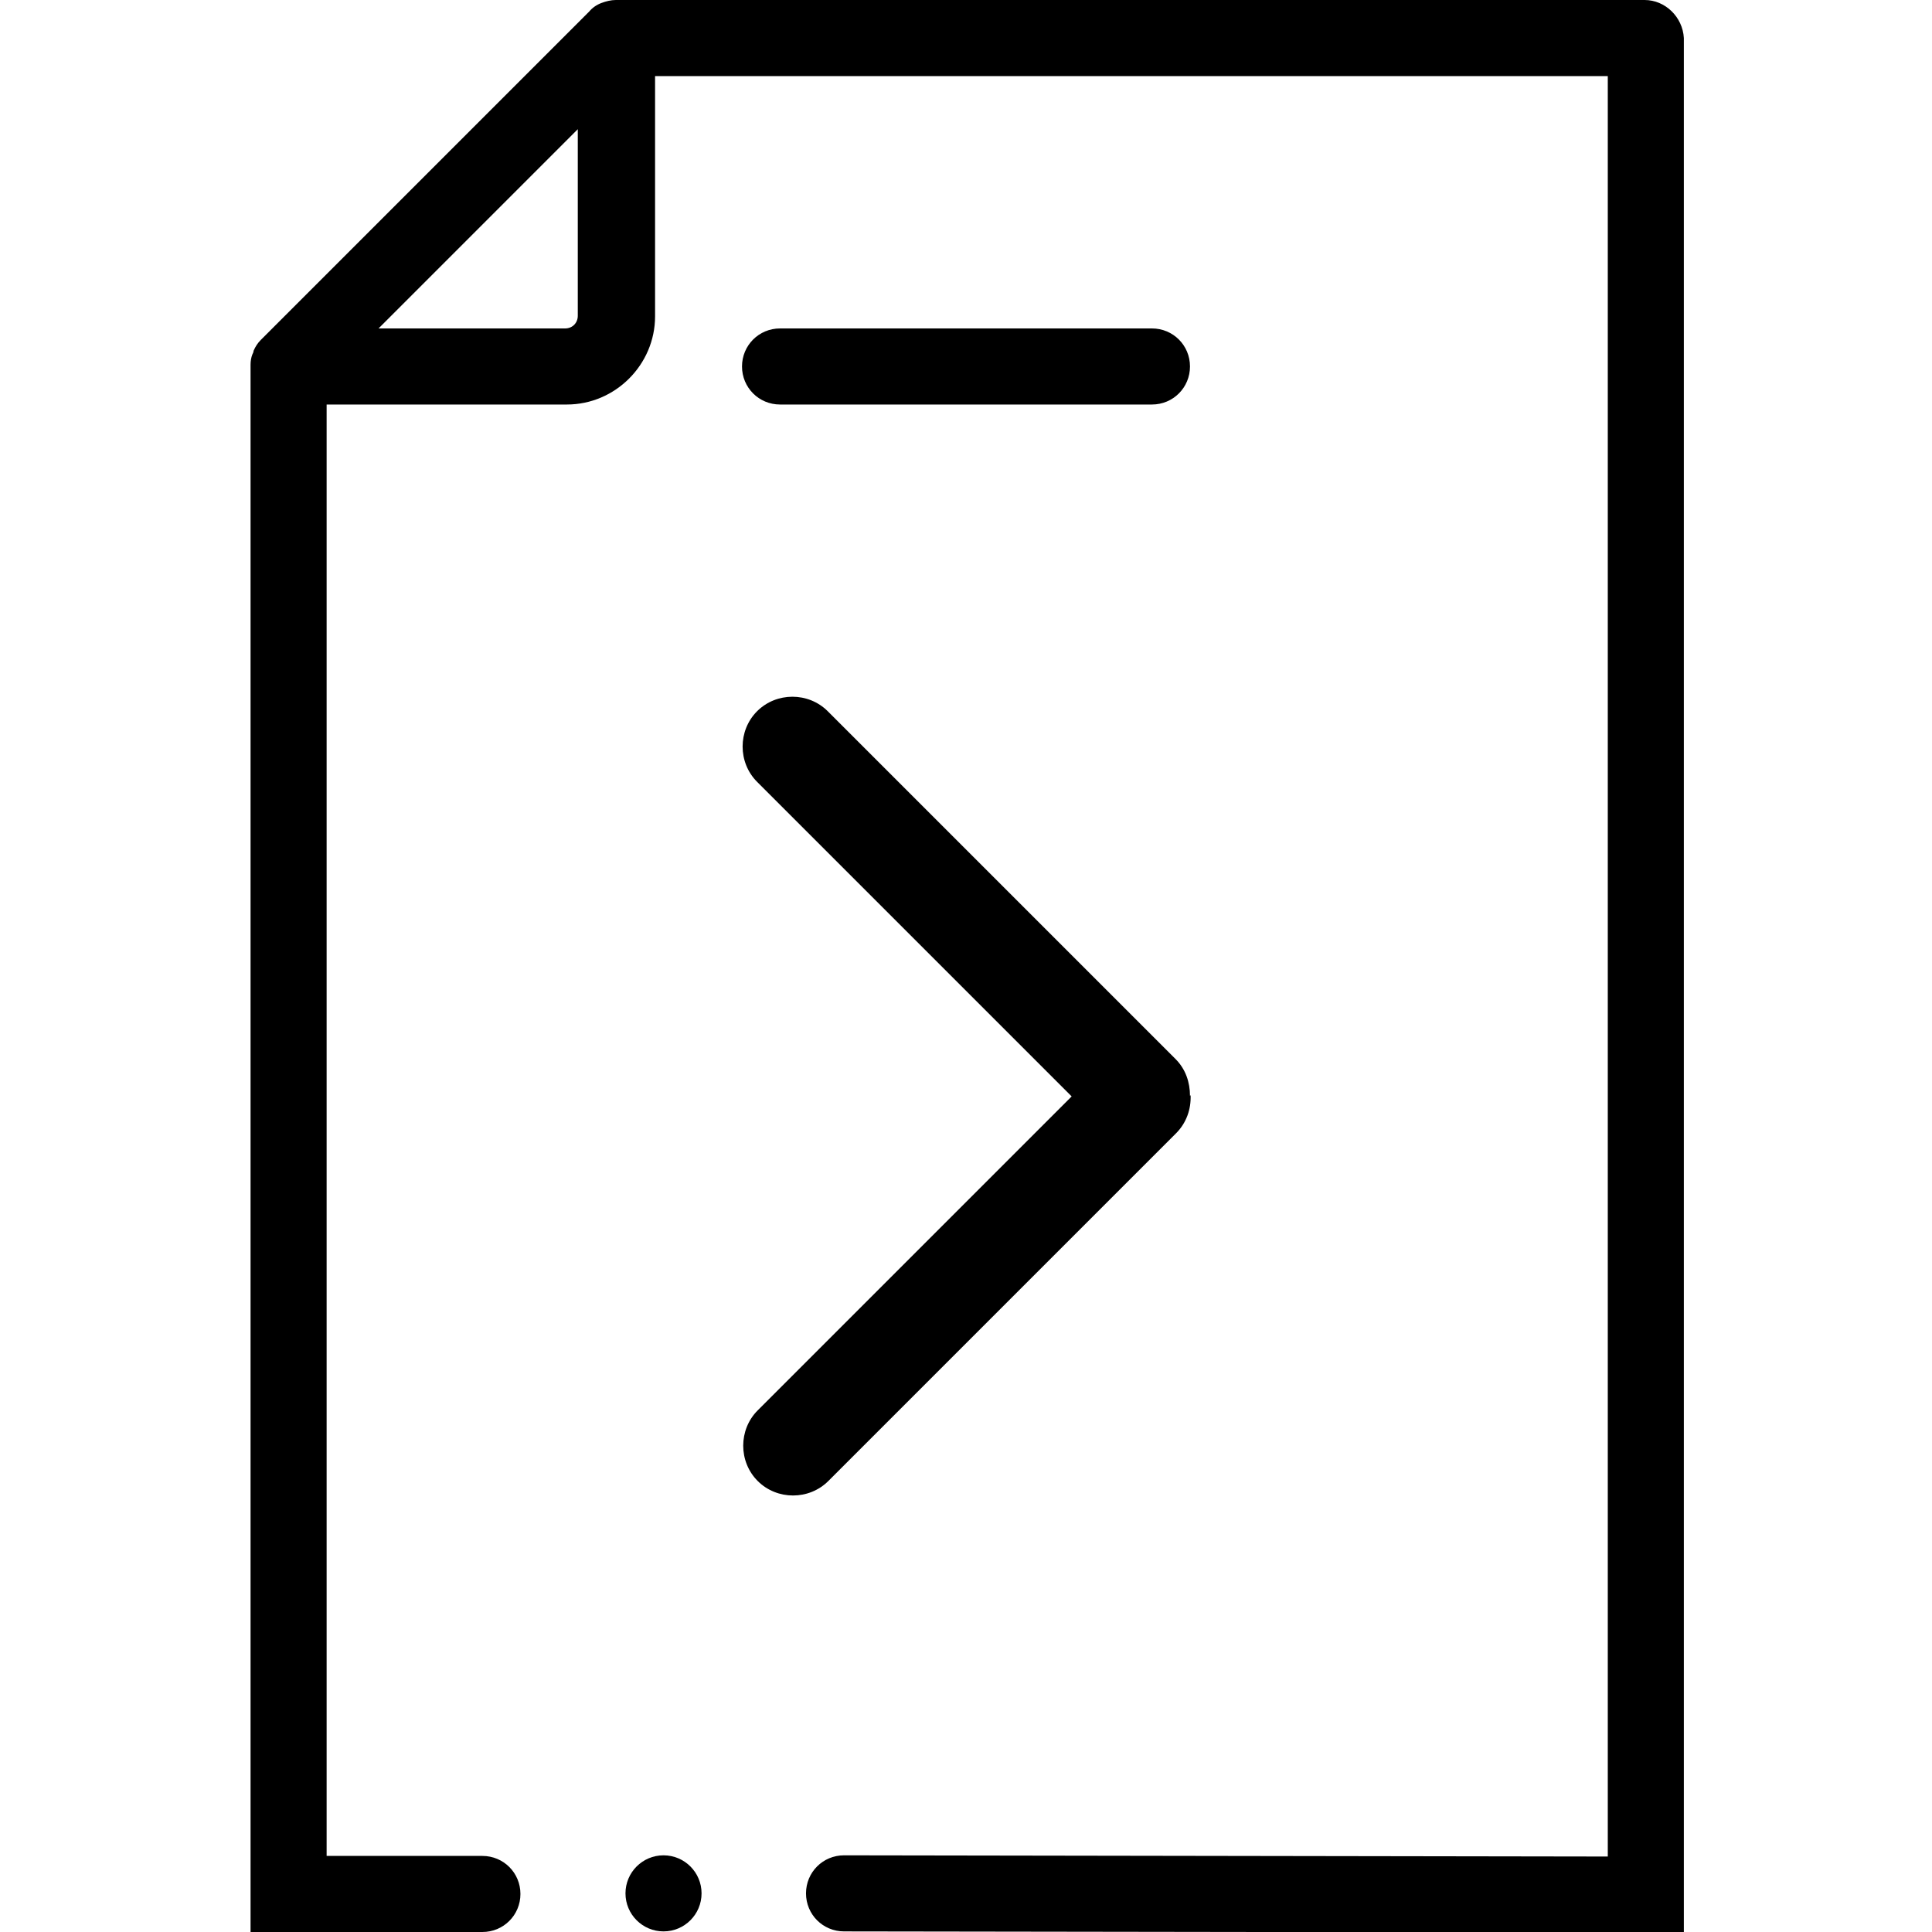 <svg fill="currentColor" xmlns="http://www.w3.org/2000/svg" viewBox="0 0 32 32"><defs><style>.cls-1{stroke-width:0px;}</style></defs><path class="cls-1" d="m27.24,0H10.2c-.08,0-.16.02-.24.05-.08.03-.15.08-.2.14l-5.44,5.44s0,0,0,0c-.05.05-.09.11-.12.18,0,.02-.01.04-.02.06-.02.05-.03.11-.03.17,0,.01,0,.02,0,.04v25.92h3.84c.35,0,.63-.28.63-.63s-.28-.63-.63-.63h-2.58V6.7h3.98c.8,0,1.46-.66,1.46-1.46V1.26h15.78v29.49l-12.65-.02h0c-.35,0-.63.28-.63.63,0,.35.28.63.63.63l13.91.02V.63C27.87.28,27.58,0,27.24,0ZM9.57,5.23c0,.12-.09.21-.21.21h-3.09l3.3-3.3v3.09Z"/><circle class="cls-1" cx="10.99" cy="31.36" r=".63"/><path class="cls-1" d="m12.92,6.7h6.16c.35,0,.63-.28.63-.63s-.28-.63-.63-.63h-6.16c-.35,0-.63.28-.63.63s.28.63.63.63Z"/><path class="cls-1" d="m19.71,18.15c0-.22-.07-.44-.24-.61l-5.76-5.76c-.32-.32-.85-.32-1.17,0-.32.32-.32.85,0,1.17l5.21,5.21-5.2,5.2c-.32.32-.32.85,0,1.17s.85.32,1.17,0l5.76-5.76c.17-.17.25-.4.24-.63Z"/></svg>